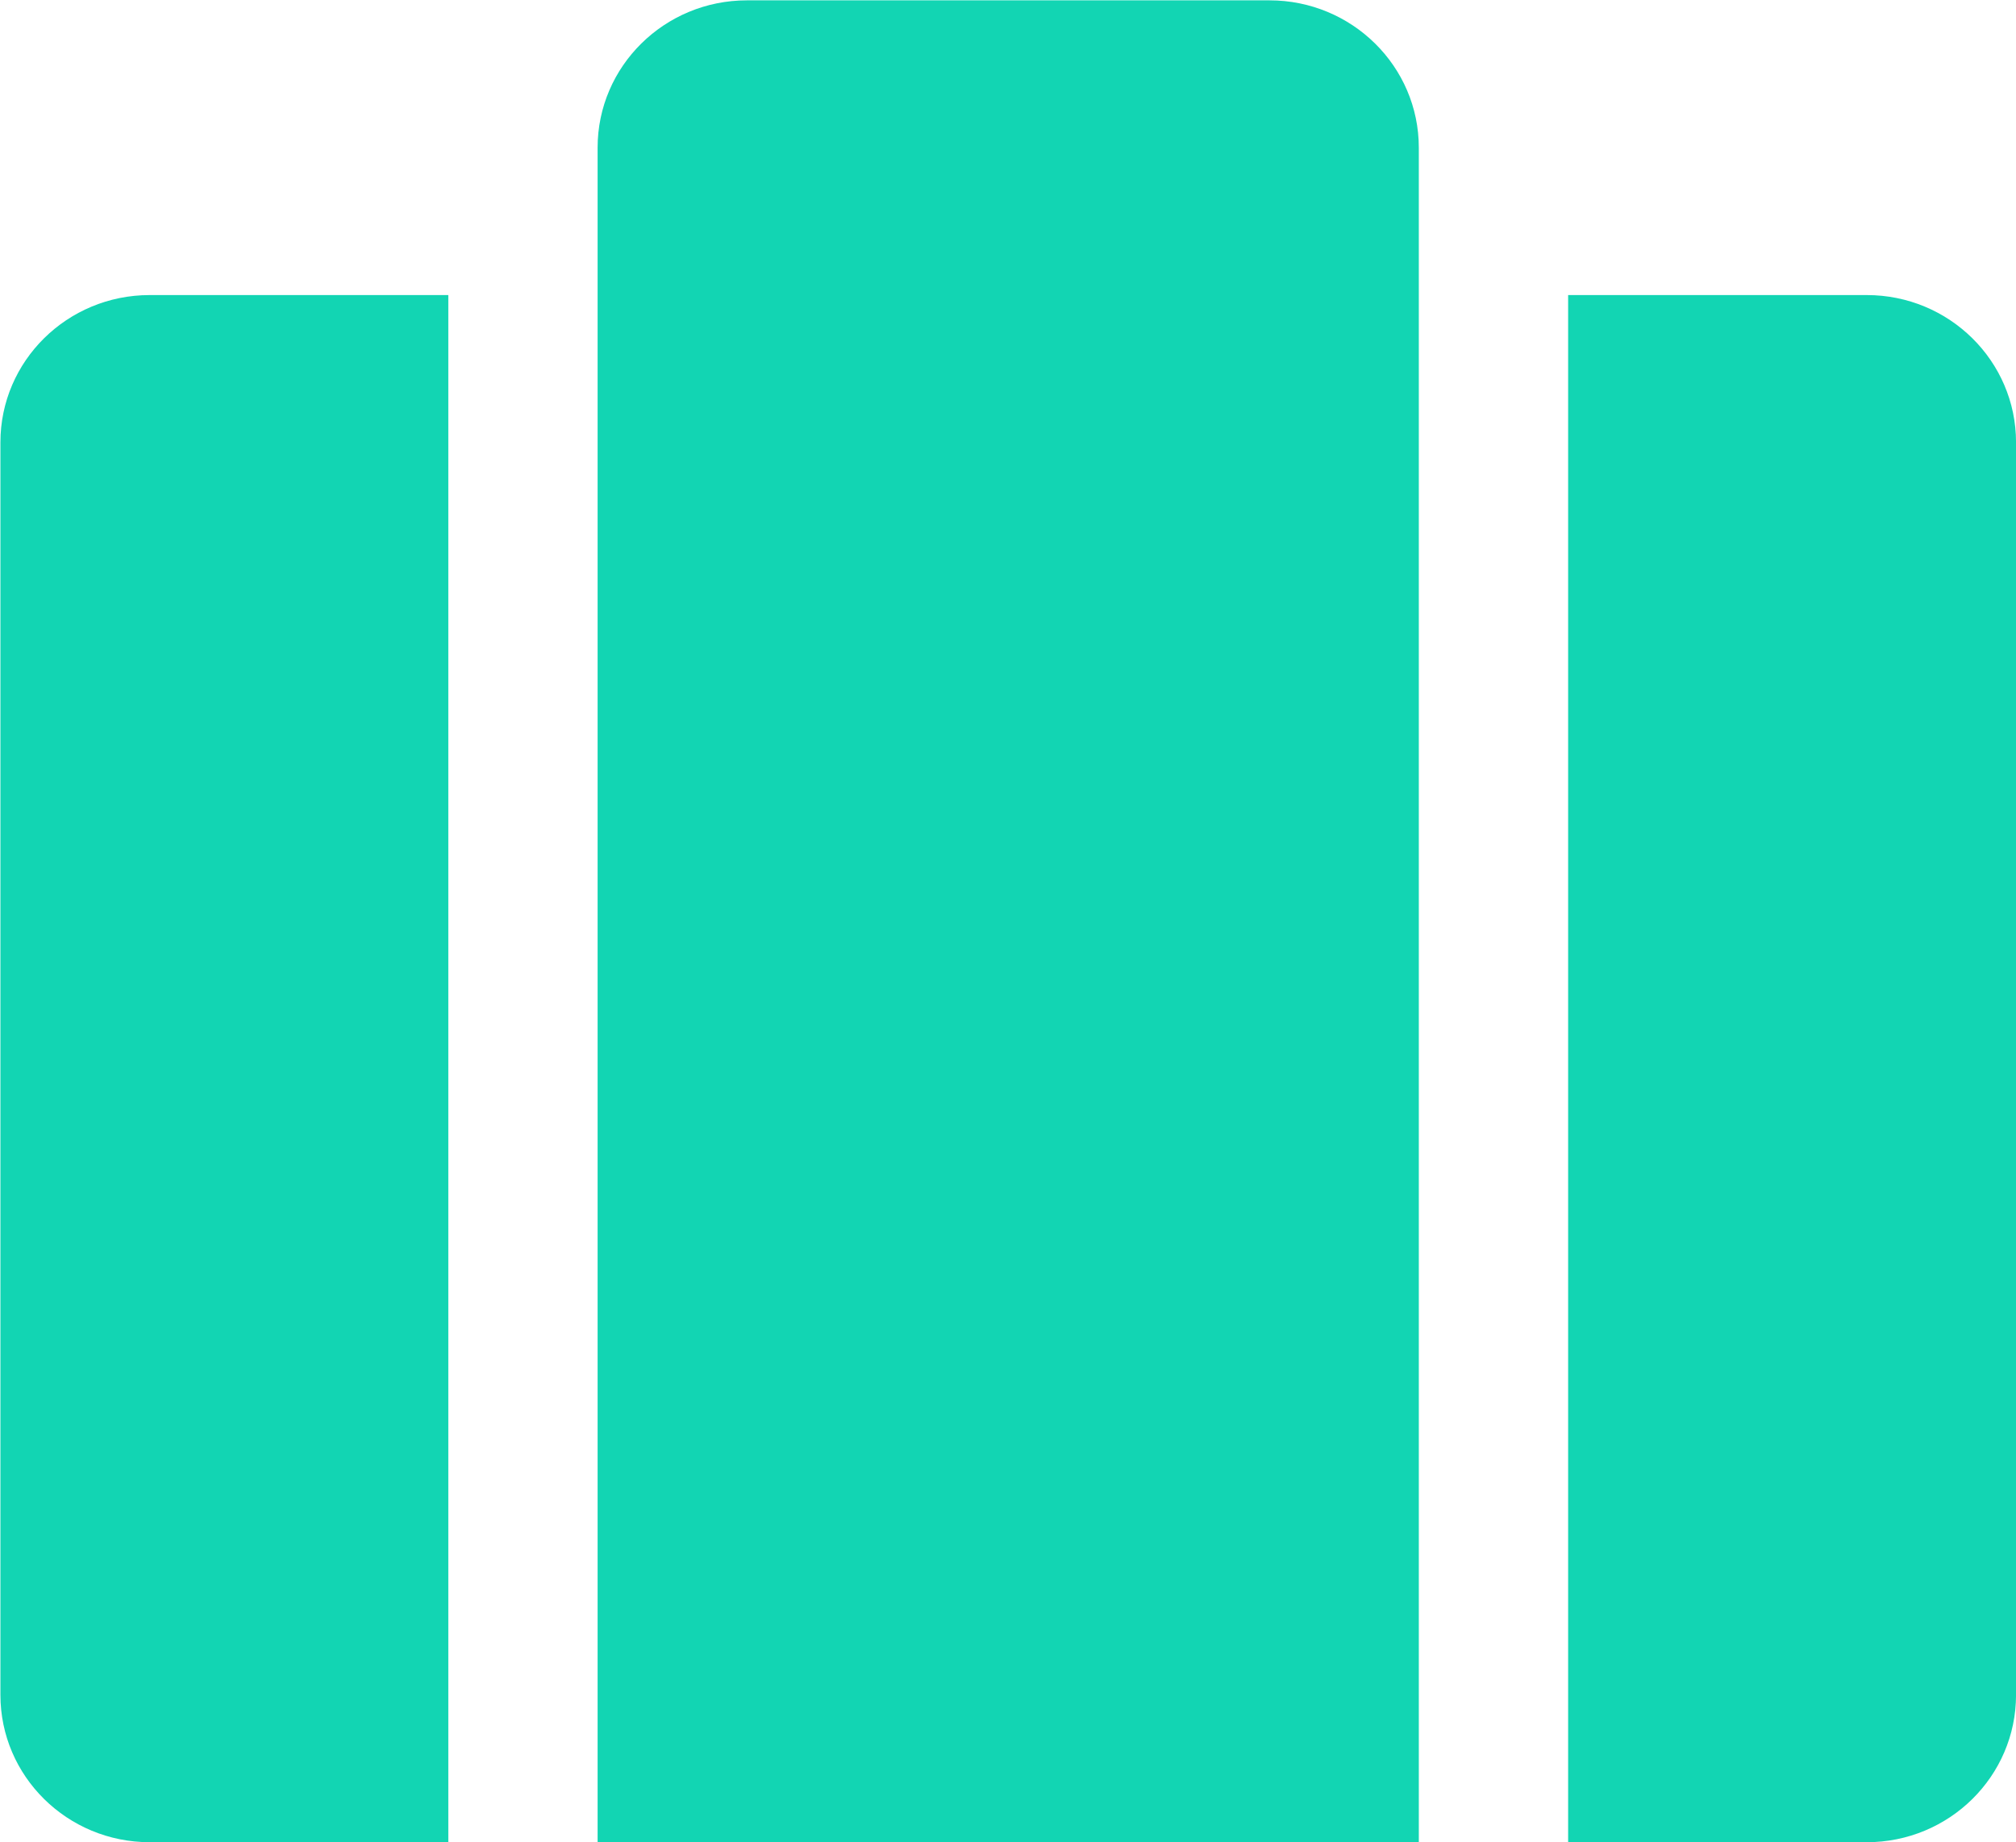 <svg xmlns="http://www.w3.org/2000/svg" xmlns:xlink="http://www.w3.org/1999/xlink" preserveAspectRatio="xMidYMid" width="58" height="53" viewBox="0 0 58 53">
  <defs>
    <style>
      .cls-1 {
        fill: #12d5b3;
        fill-rule: evenodd;
      }
    </style>
  </defs>
  <path d="M53.706,52.995 L45.115,52.995 L45.115,8.488 L53.706,8.488 C56.078,8.488 58.001,10.385 58.001,12.726 L58.001,48.756 C58.001,51.098 56.078,52.995 53.706,52.995 ZM17.193,8.487 L17.193,8.487 L17.193,4.249 C17.193,1.908 19.116,0.010 21.489,0.010 L36.523,0.010 C38.895,0.010 40.819,1.908 40.819,4.249 L40.819,8.487 L40.819,52.995 L17.193,52.995 L17.193,8.487 ZM0.012,48.756 L0.012,12.726 C0.012,10.385 1.935,8.488 4.307,8.488 L12.898,8.488 L12.898,52.995 L4.307,52.995 C1.935,52.995 0.012,51.098 0.012,48.756 Z" class="cls-1"/>
</svg>
